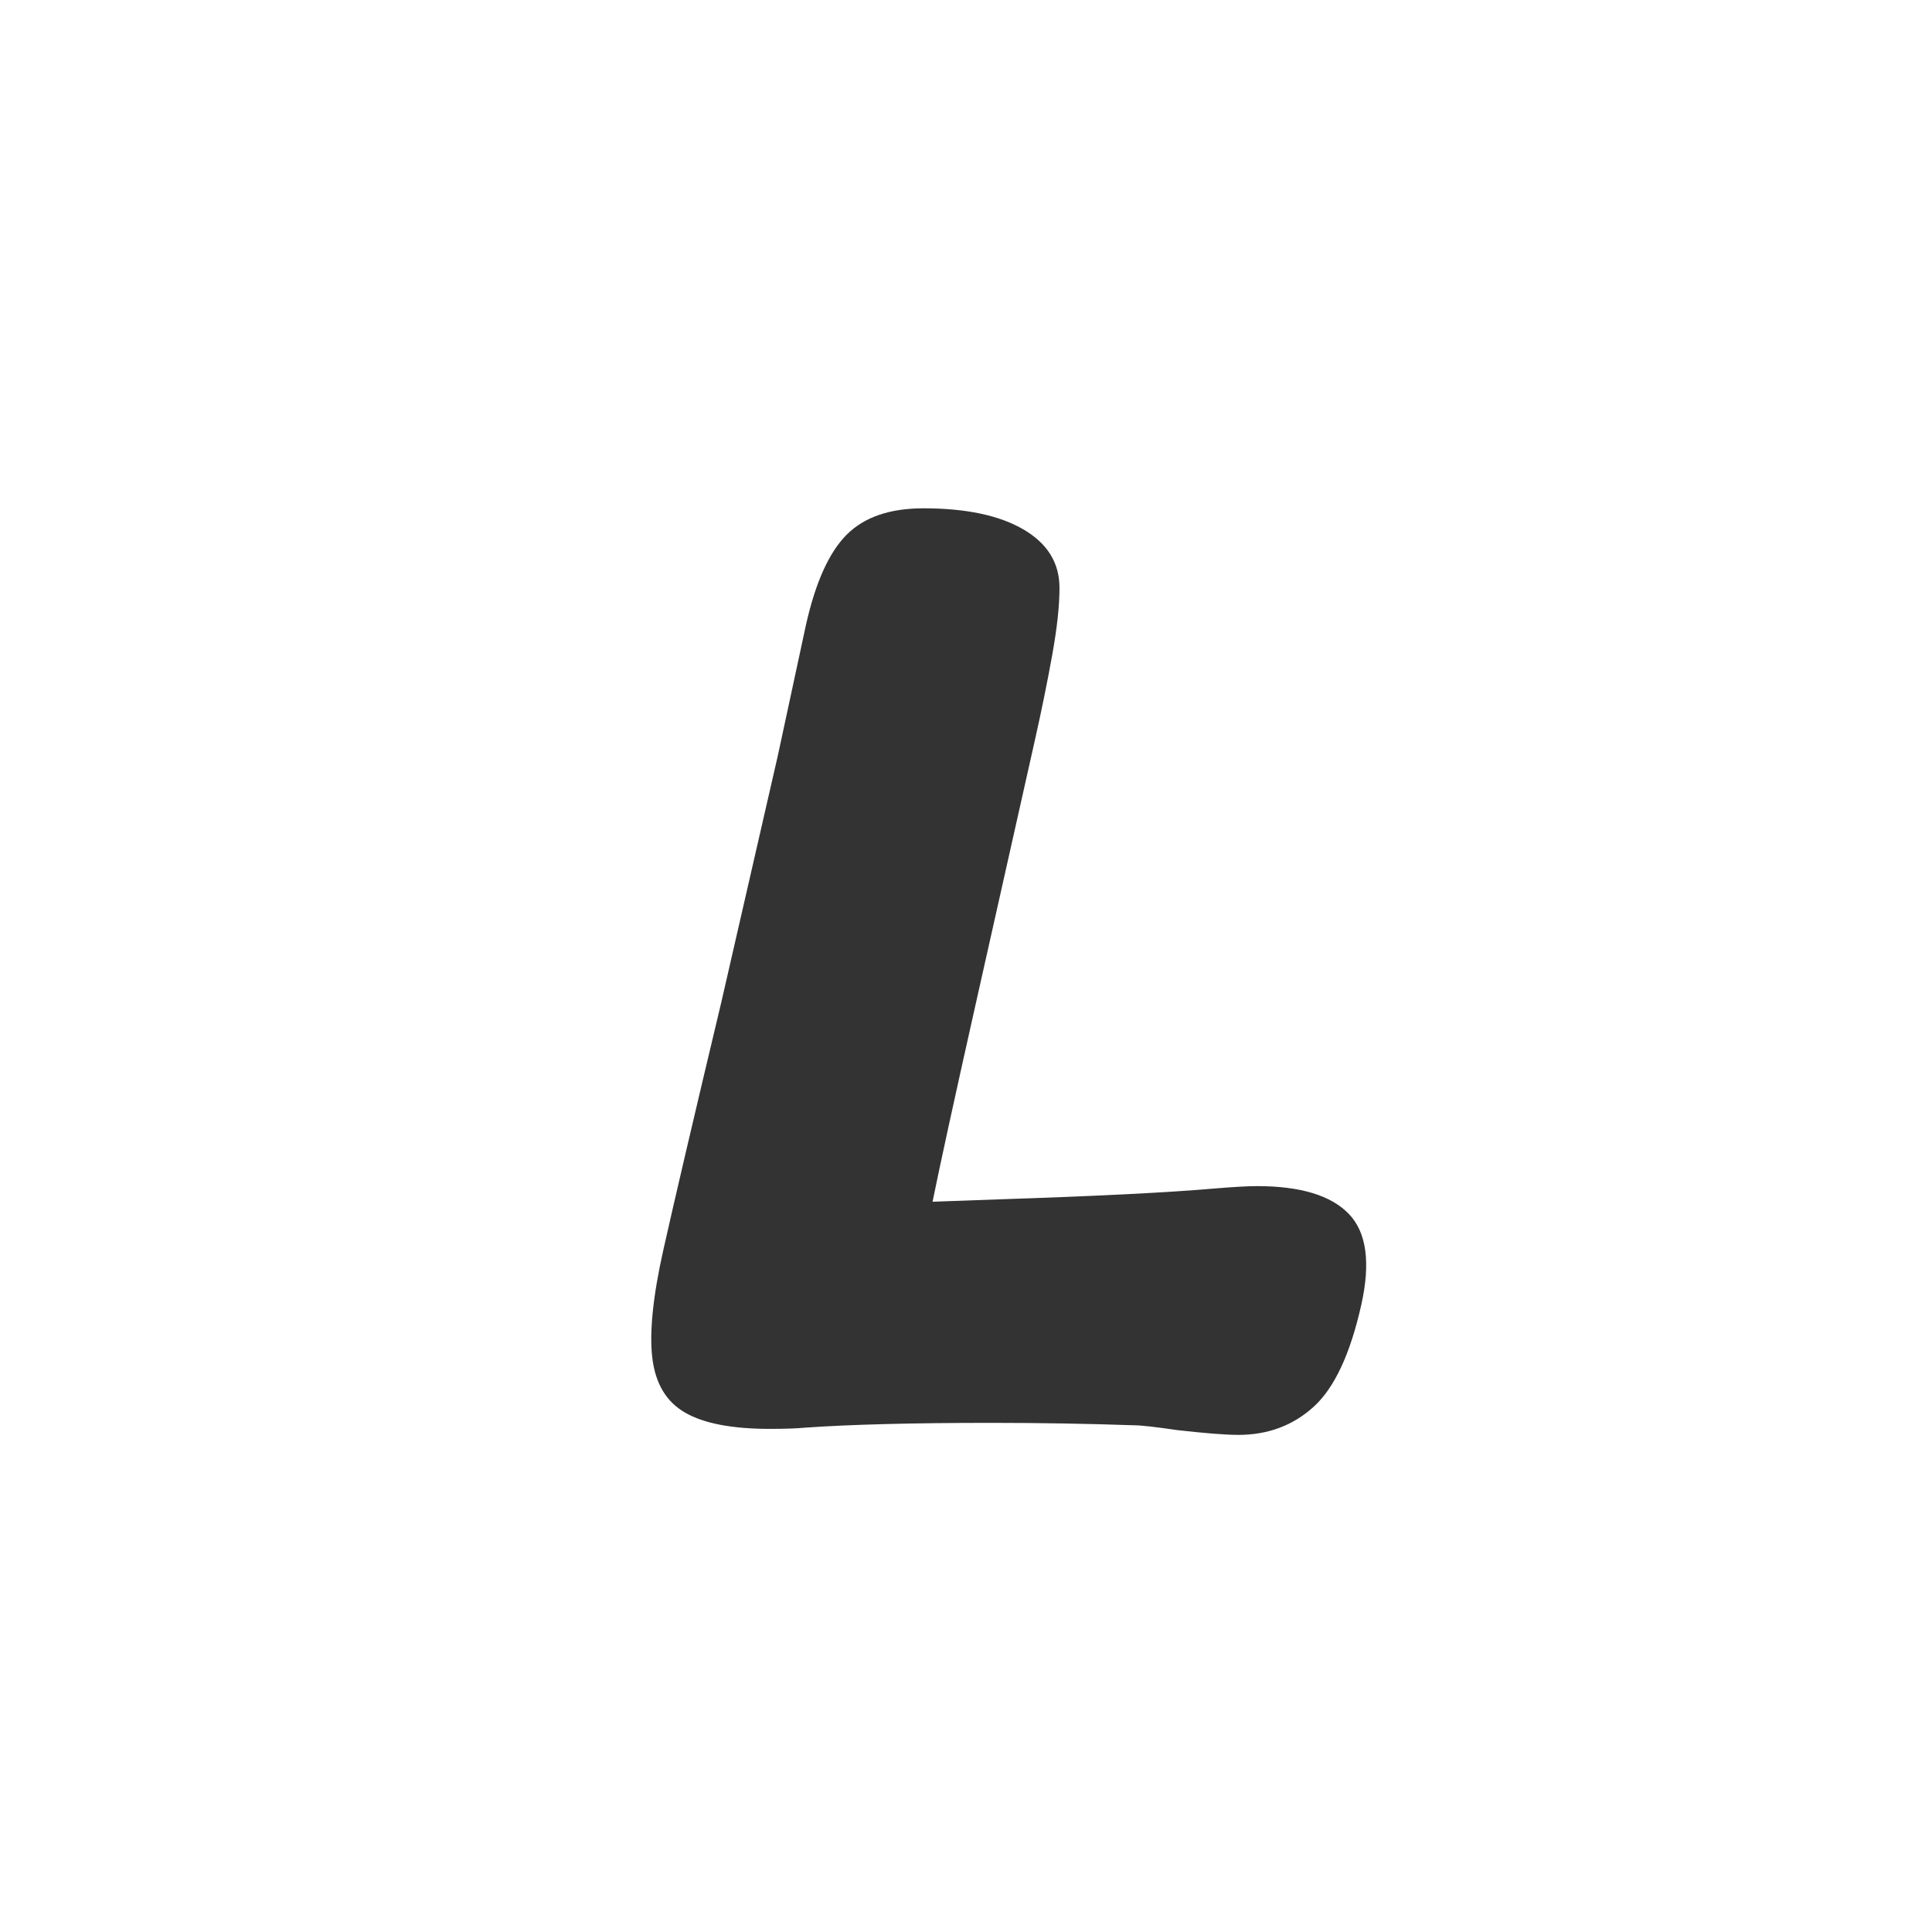 <svg xmlns="http://www.w3.org/2000/svg" width="1000" height="1000" viewBox="0 0 1000 1000">
  <defs>
    <style>
      .cls-1 {
        fill: #333;
        fill-rule: evenodd;
      }
    </style>
  </defs>
  <path id="L" class="cls-1" d="M640.981,742.692q23.005,0,39.047-14.618,16.023-14.623,24.544-52.563,7.394-32.964-6.5-47.276t-47.487-14.307q-6.852,0-22.051,1.245-35.544,3.118-111.357,5.6l-34.492,1.244q6.072-29.857,22.124-101.393l22.049-98.283,8.931-39.811q5.16-23.006,8.9-43.854t3.7-34.524q-0.034-19.274-18.736-30.169-18.714-10.875-51.675-10.885-26.127,0-39.771,13.684t-21.041,46.654l-14.588,67.8-29.23,127.519q-21.071,88.335-29.99,128.141-8.1,36.082-5.717,55.984t16.977,28.3q14.591,8.4,43.836,8.4,11.81,0,18.179-.622,35.39-2.493,96.353-2.488,37.935,0,73.744,1.244,5.6,0,22.458,2.488,21.837,2.48,31.788,2.489h0Z"/>
</svg>
